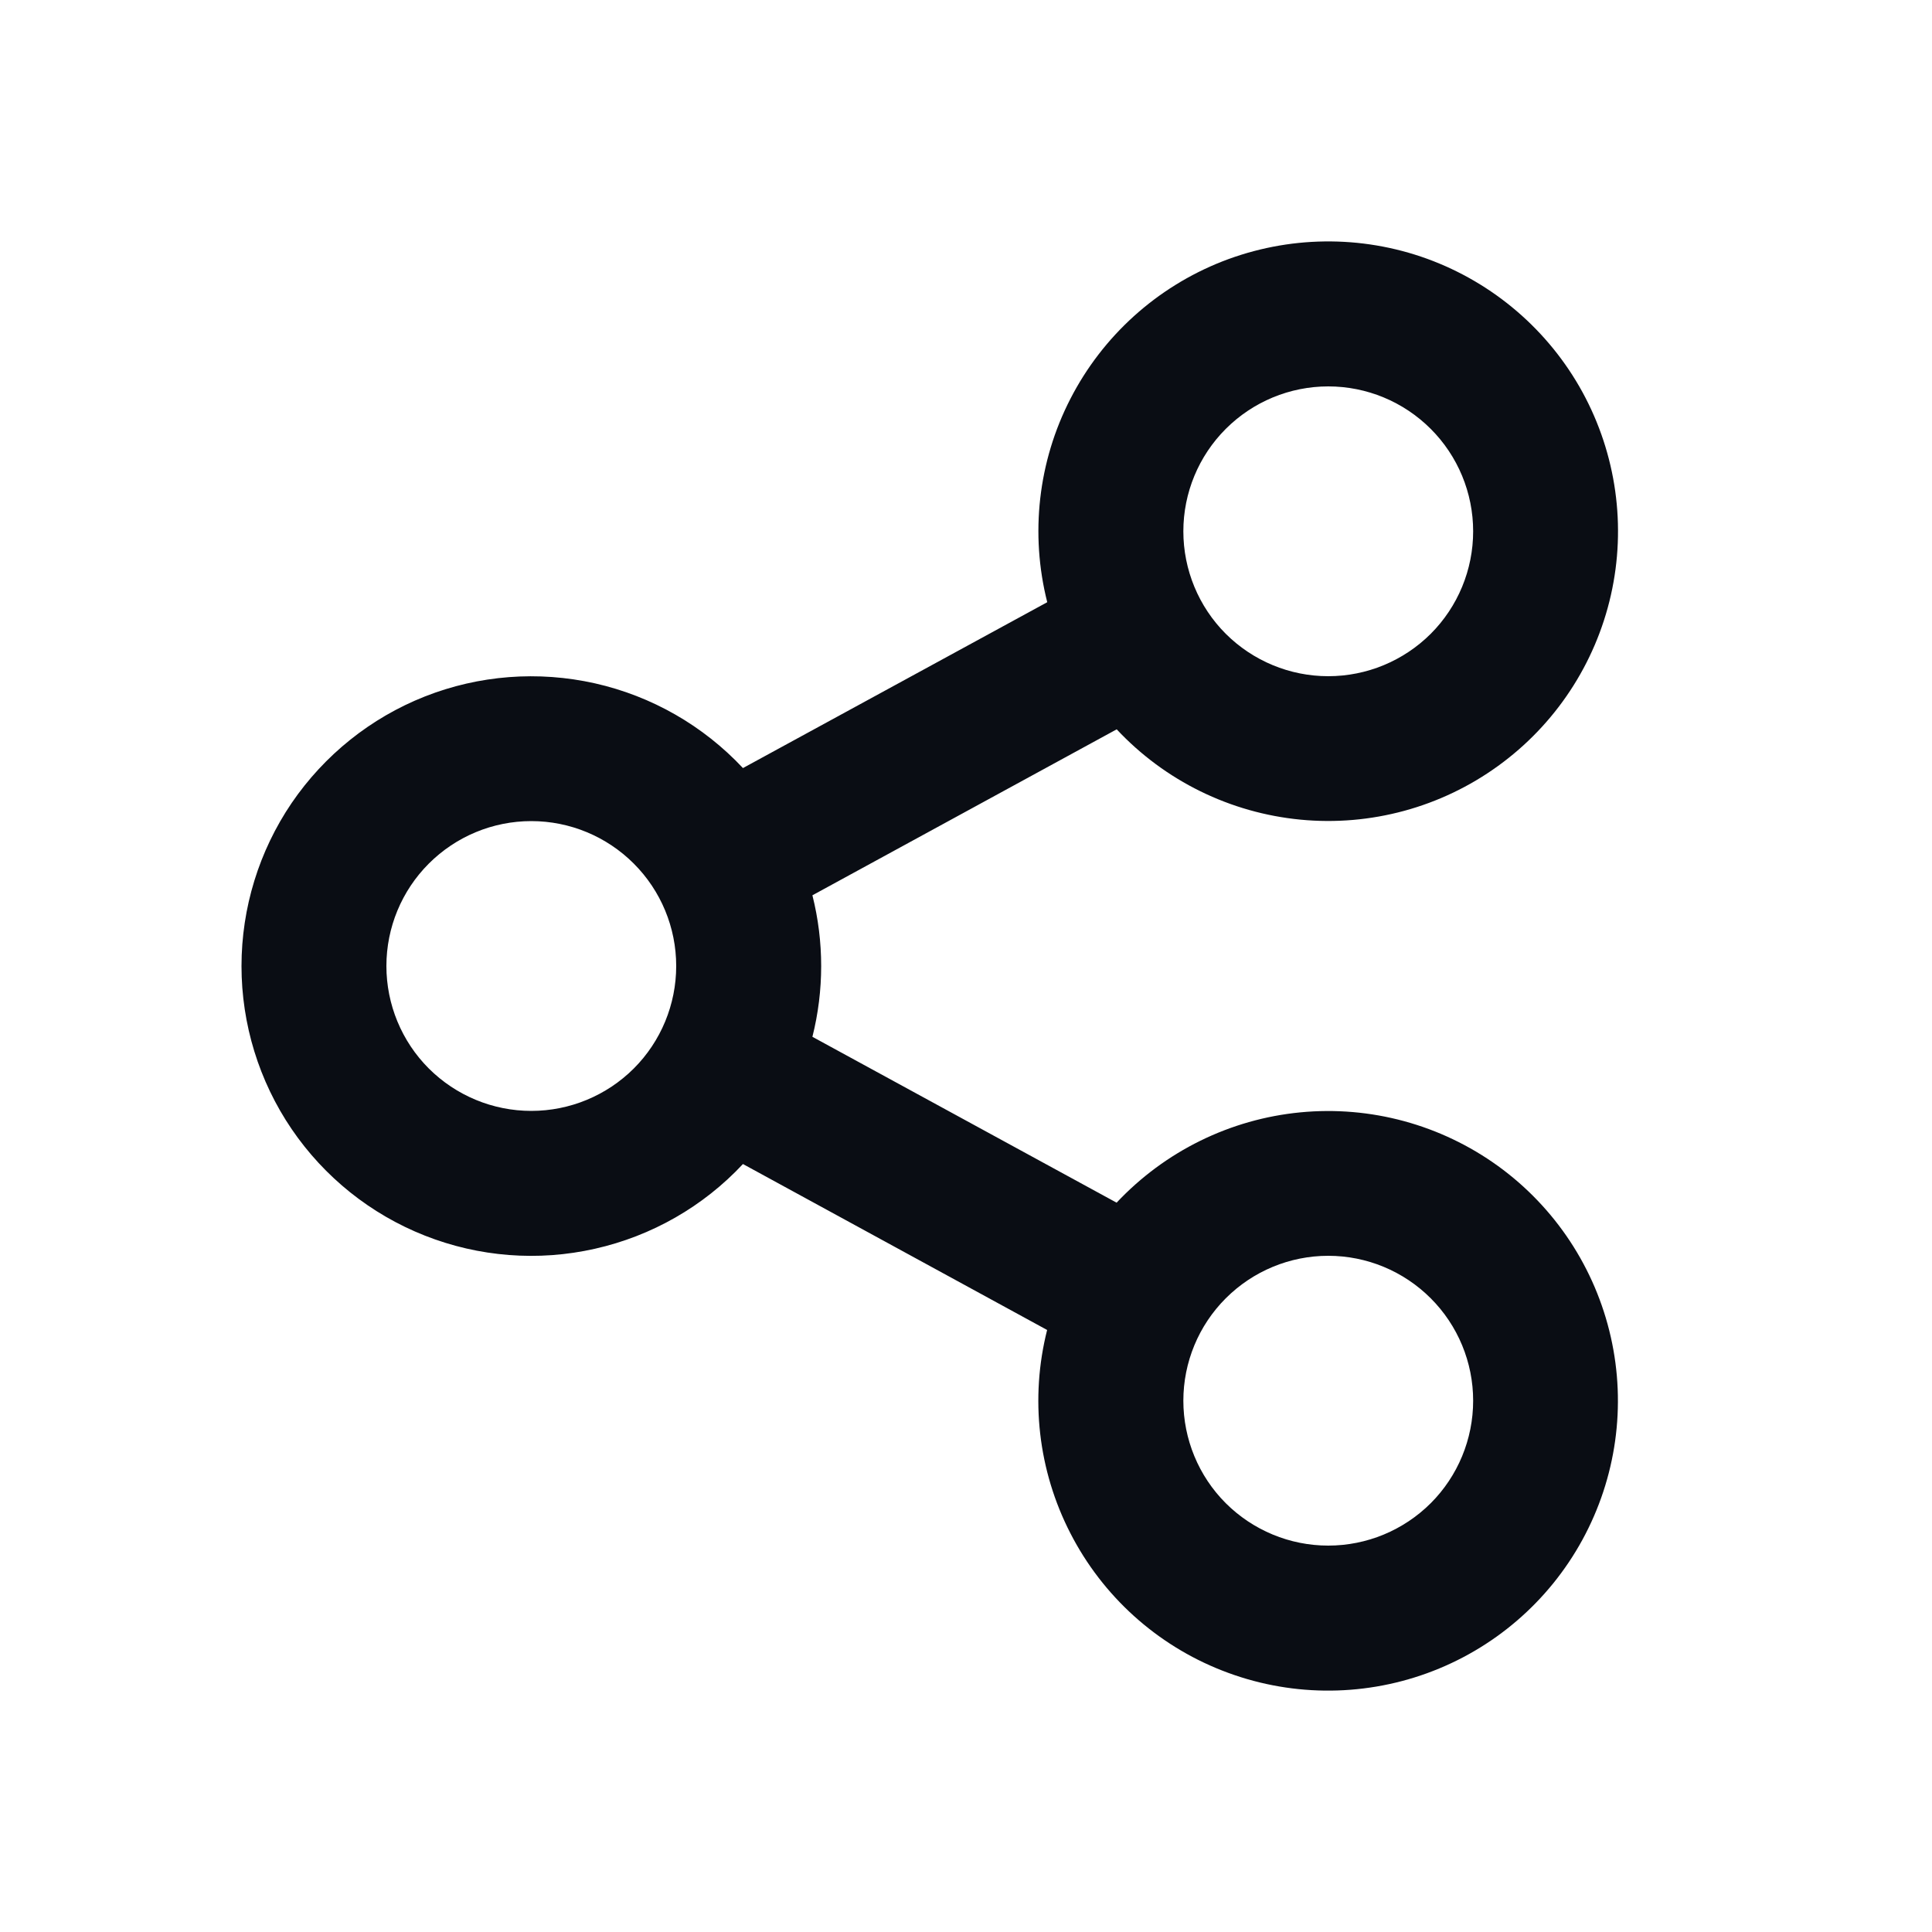 <svg xmlns="http://www.w3.org/2000/svg" width="20" height="20" viewBox="0 0 20 20" fill="none">
  <path d="M10.84 13.768L7.691 12.05C7.28 12.49 6.746 12.795 6.159 12.927C5.571 13.06 4.958 13.012 4.398 12.791C3.838 12.57 3.358 12.186 3.019 11.688C2.681 11.191 2.5 10.602 2.5 10.001C2.5 9.399 2.681 8.811 3.019 8.313C3.358 7.816 3.838 7.431 4.398 7.21C4.958 6.989 5.571 6.942 6.159 7.074C6.746 7.206 7.28 7.512 7.691 7.951L10.841 6.234C10.662 5.526 10.747 4.777 11.081 4.128C11.415 3.478 11.974 2.973 12.654 2.706C13.334 2.44 14.088 2.43 14.774 2.679C15.46 2.929 16.032 3.42 16.382 4.06C16.732 4.701 16.837 5.448 16.676 6.16C16.515 6.872 16.1 7.501 15.508 7.929C14.917 8.357 14.189 8.555 13.463 8.485C12.736 8.415 12.059 8.083 11.56 7.55L8.41 9.268C8.531 9.749 8.531 10.252 8.41 10.733L11.559 12.45C12.059 11.918 12.735 11.585 13.462 11.515C14.189 11.445 14.916 11.643 15.508 12.071C16.099 12.499 16.514 13.128 16.675 13.841C16.836 14.553 16.731 15.299 16.381 15.94C16.031 16.581 15.459 17.072 14.773 17.321C14.087 17.57 13.333 17.561 12.653 17.294C11.973 17.028 11.414 16.522 11.081 15.873C10.747 15.224 10.661 14.475 10.84 13.767V13.768ZM5.5 11.5C5.898 11.5 6.279 11.342 6.561 11.061C6.842 10.78 7 10.398 7 10C7 9.602 6.842 9.221 6.561 8.94C6.279 8.658 5.898 8.5 5.5 8.5C5.102 8.5 4.721 8.658 4.439 8.94C4.158 9.221 4 9.602 4 10C4 10.398 4.158 10.78 4.439 11.061C4.721 11.342 5.102 11.5 5.5 11.5V11.5ZM13.75 7C14.148 7 14.529 6.842 14.811 6.561C15.092 6.28 15.25 5.898 15.25 5.5C15.25 5.102 15.092 4.721 14.811 4.44C14.529 4.158 14.148 4 13.75 4C13.352 4 12.971 4.158 12.689 4.44C12.408 4.721 12.25 5.102 12.25 5.5C12.25 5.898 12.408 6.28 12.689 6.561C12.971 6.842 13.352 7 13.75 7V7ZM13.75 16C14.148 16 14.529 15.842 14.811 15.561C15.092 15.28 15.25 14.898 15.25 14.5C15.25 14.102 15.092 13.721 14.811 13.44C14.529 13.158 14.148 13 13.75 13C13.352 13 12.971 13.158 12.689 13.44C12.408 13.721 12.25 14.102 12.25 14.5C12.25 14.898 12.408 15.28 12.689 15.561C12.971 15.842 13.352 16 13.75 16V16Z" fill="#0A0D14"/>
</svg>